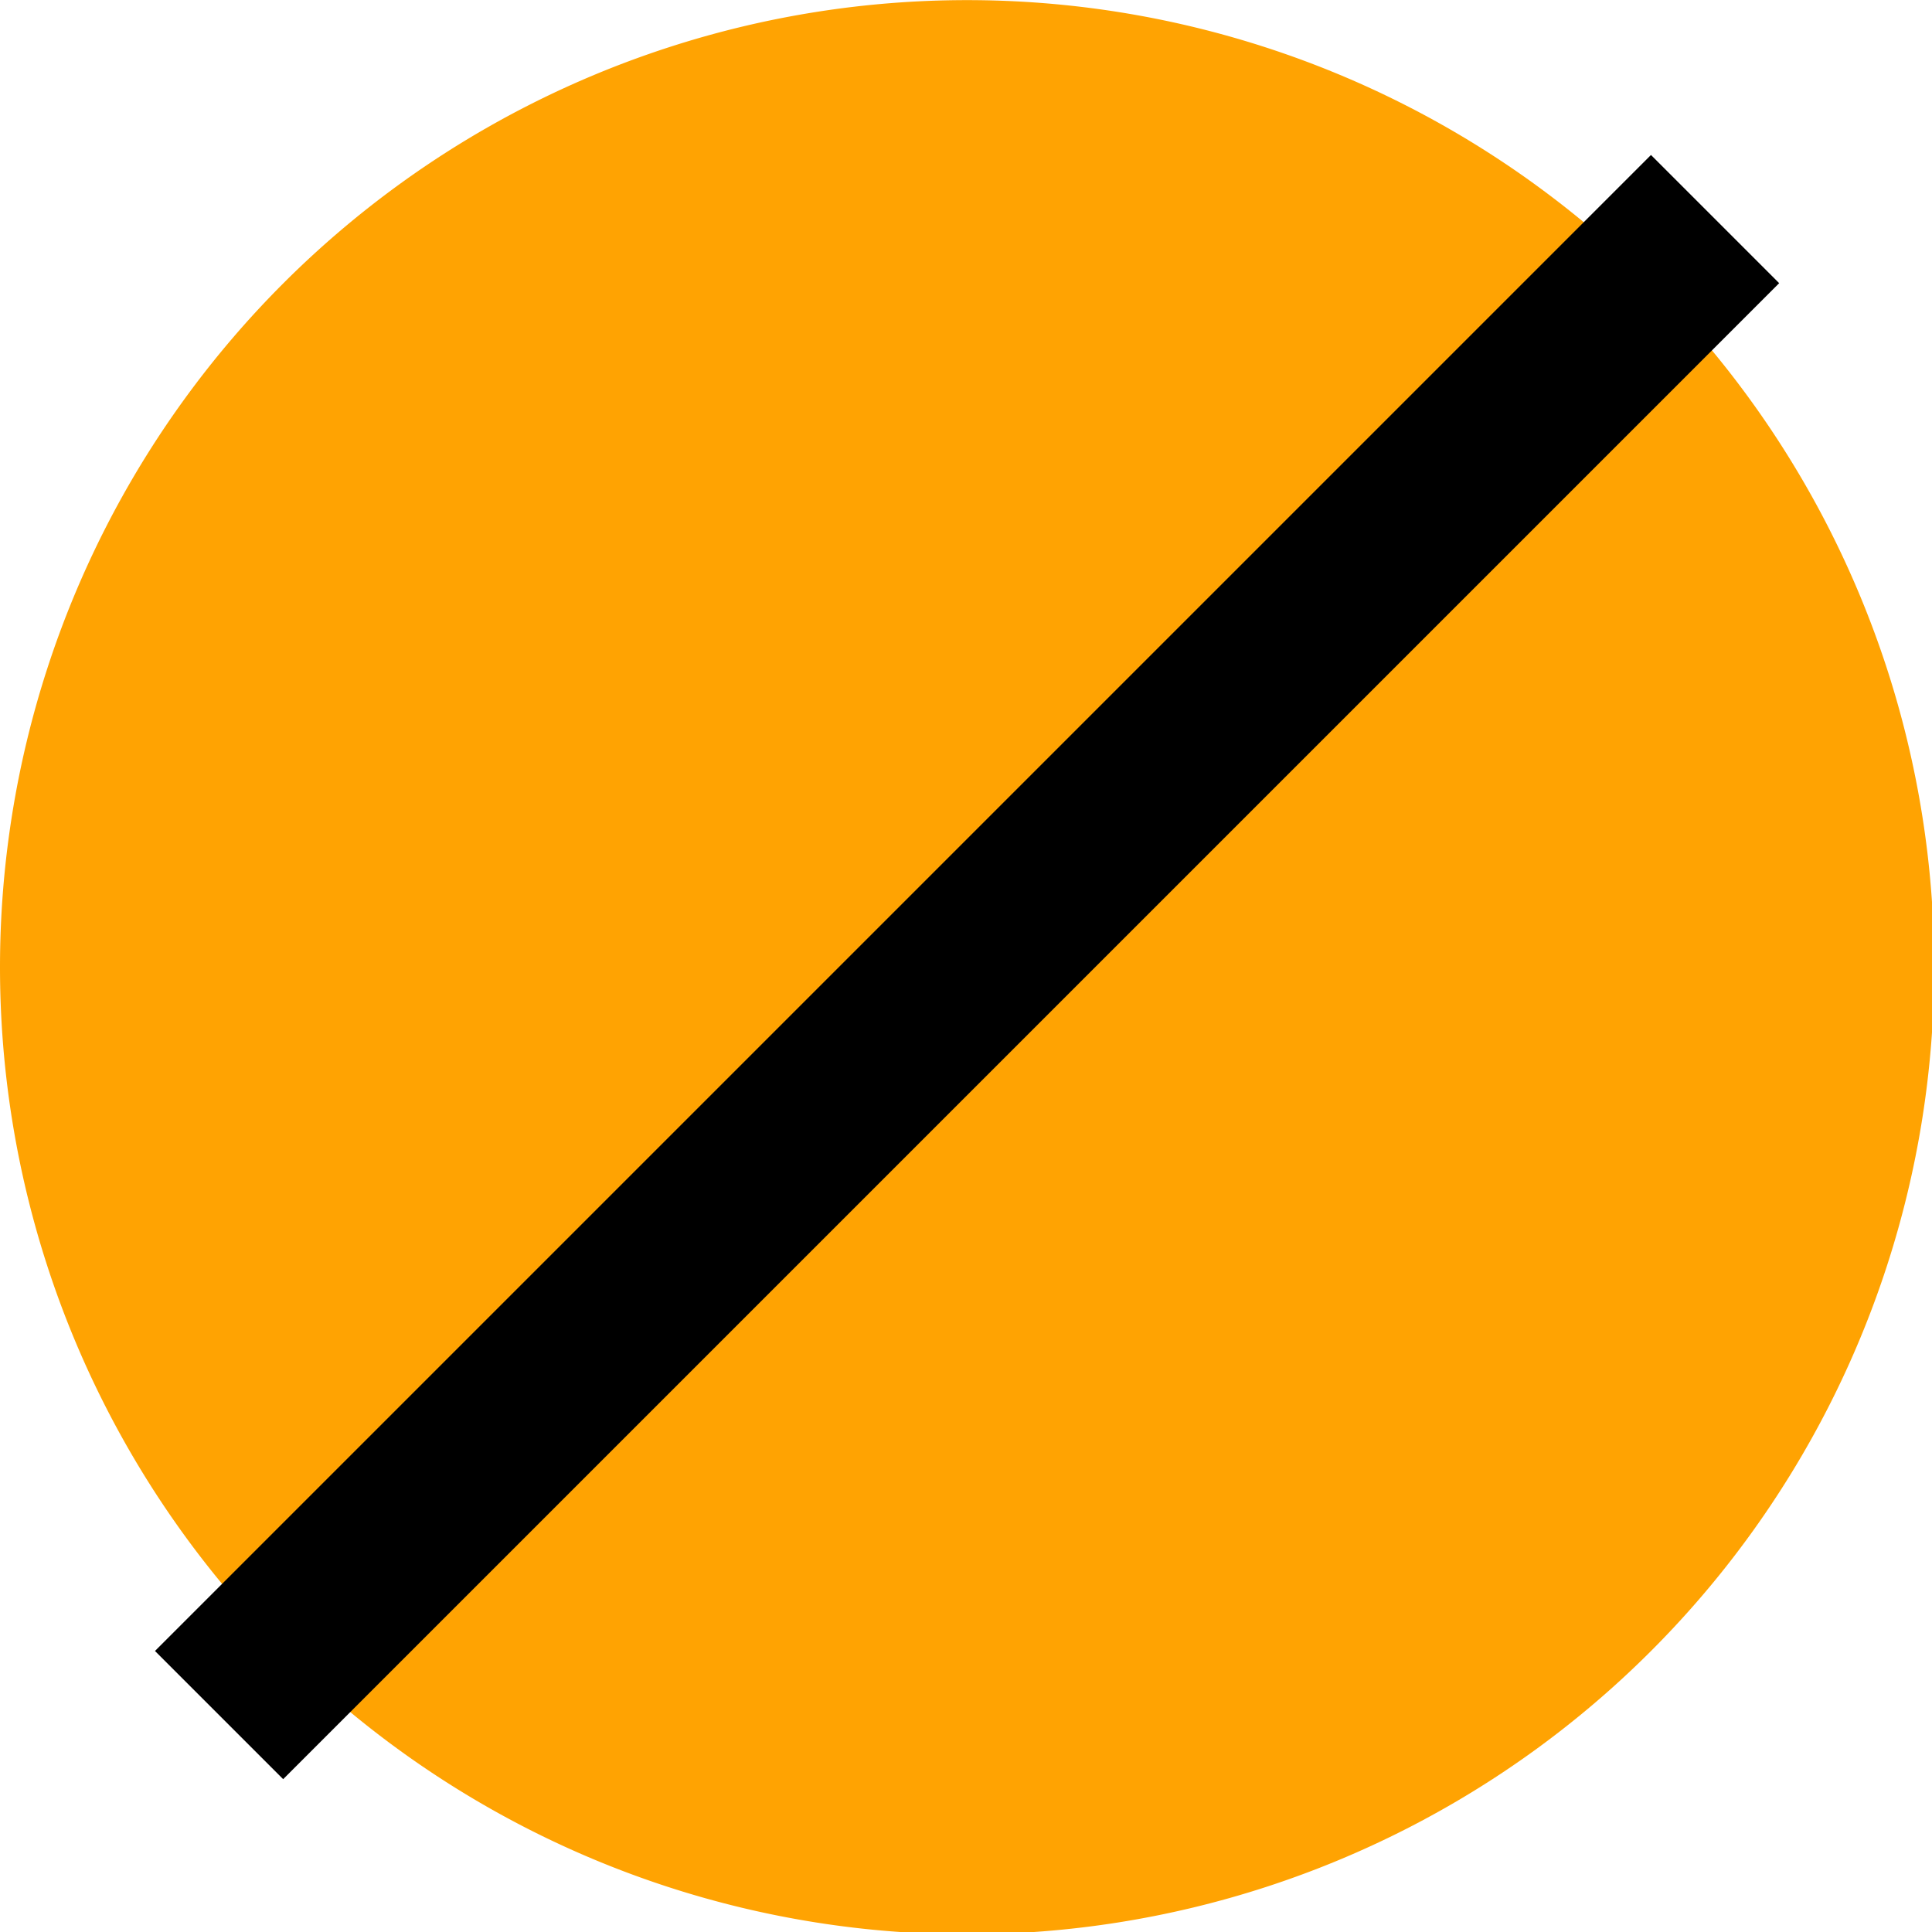 <?xml version="1.0" encoding="UTF-8"?>
<svg version="1.1" viewBox="0 0 14 14" xmlns="http://www.w3.org/2000/svg">
 <g transform="scale(.438)" stroke-width="2.286">
  <path d="m32 16.002a16 16 0 0 1-32 0 16 16 0 1 1 32 0z" fill="#ffa200" fill-rule="evenodd" opacity=".99"/>
  <path d="m27.314 2.564-24.75 24.75 2.121 2.121 24.75-24.75z" color="#000000" stroke-linecap="square" style="-inkscape-stroke:none"/>
 </g>
</svg>
